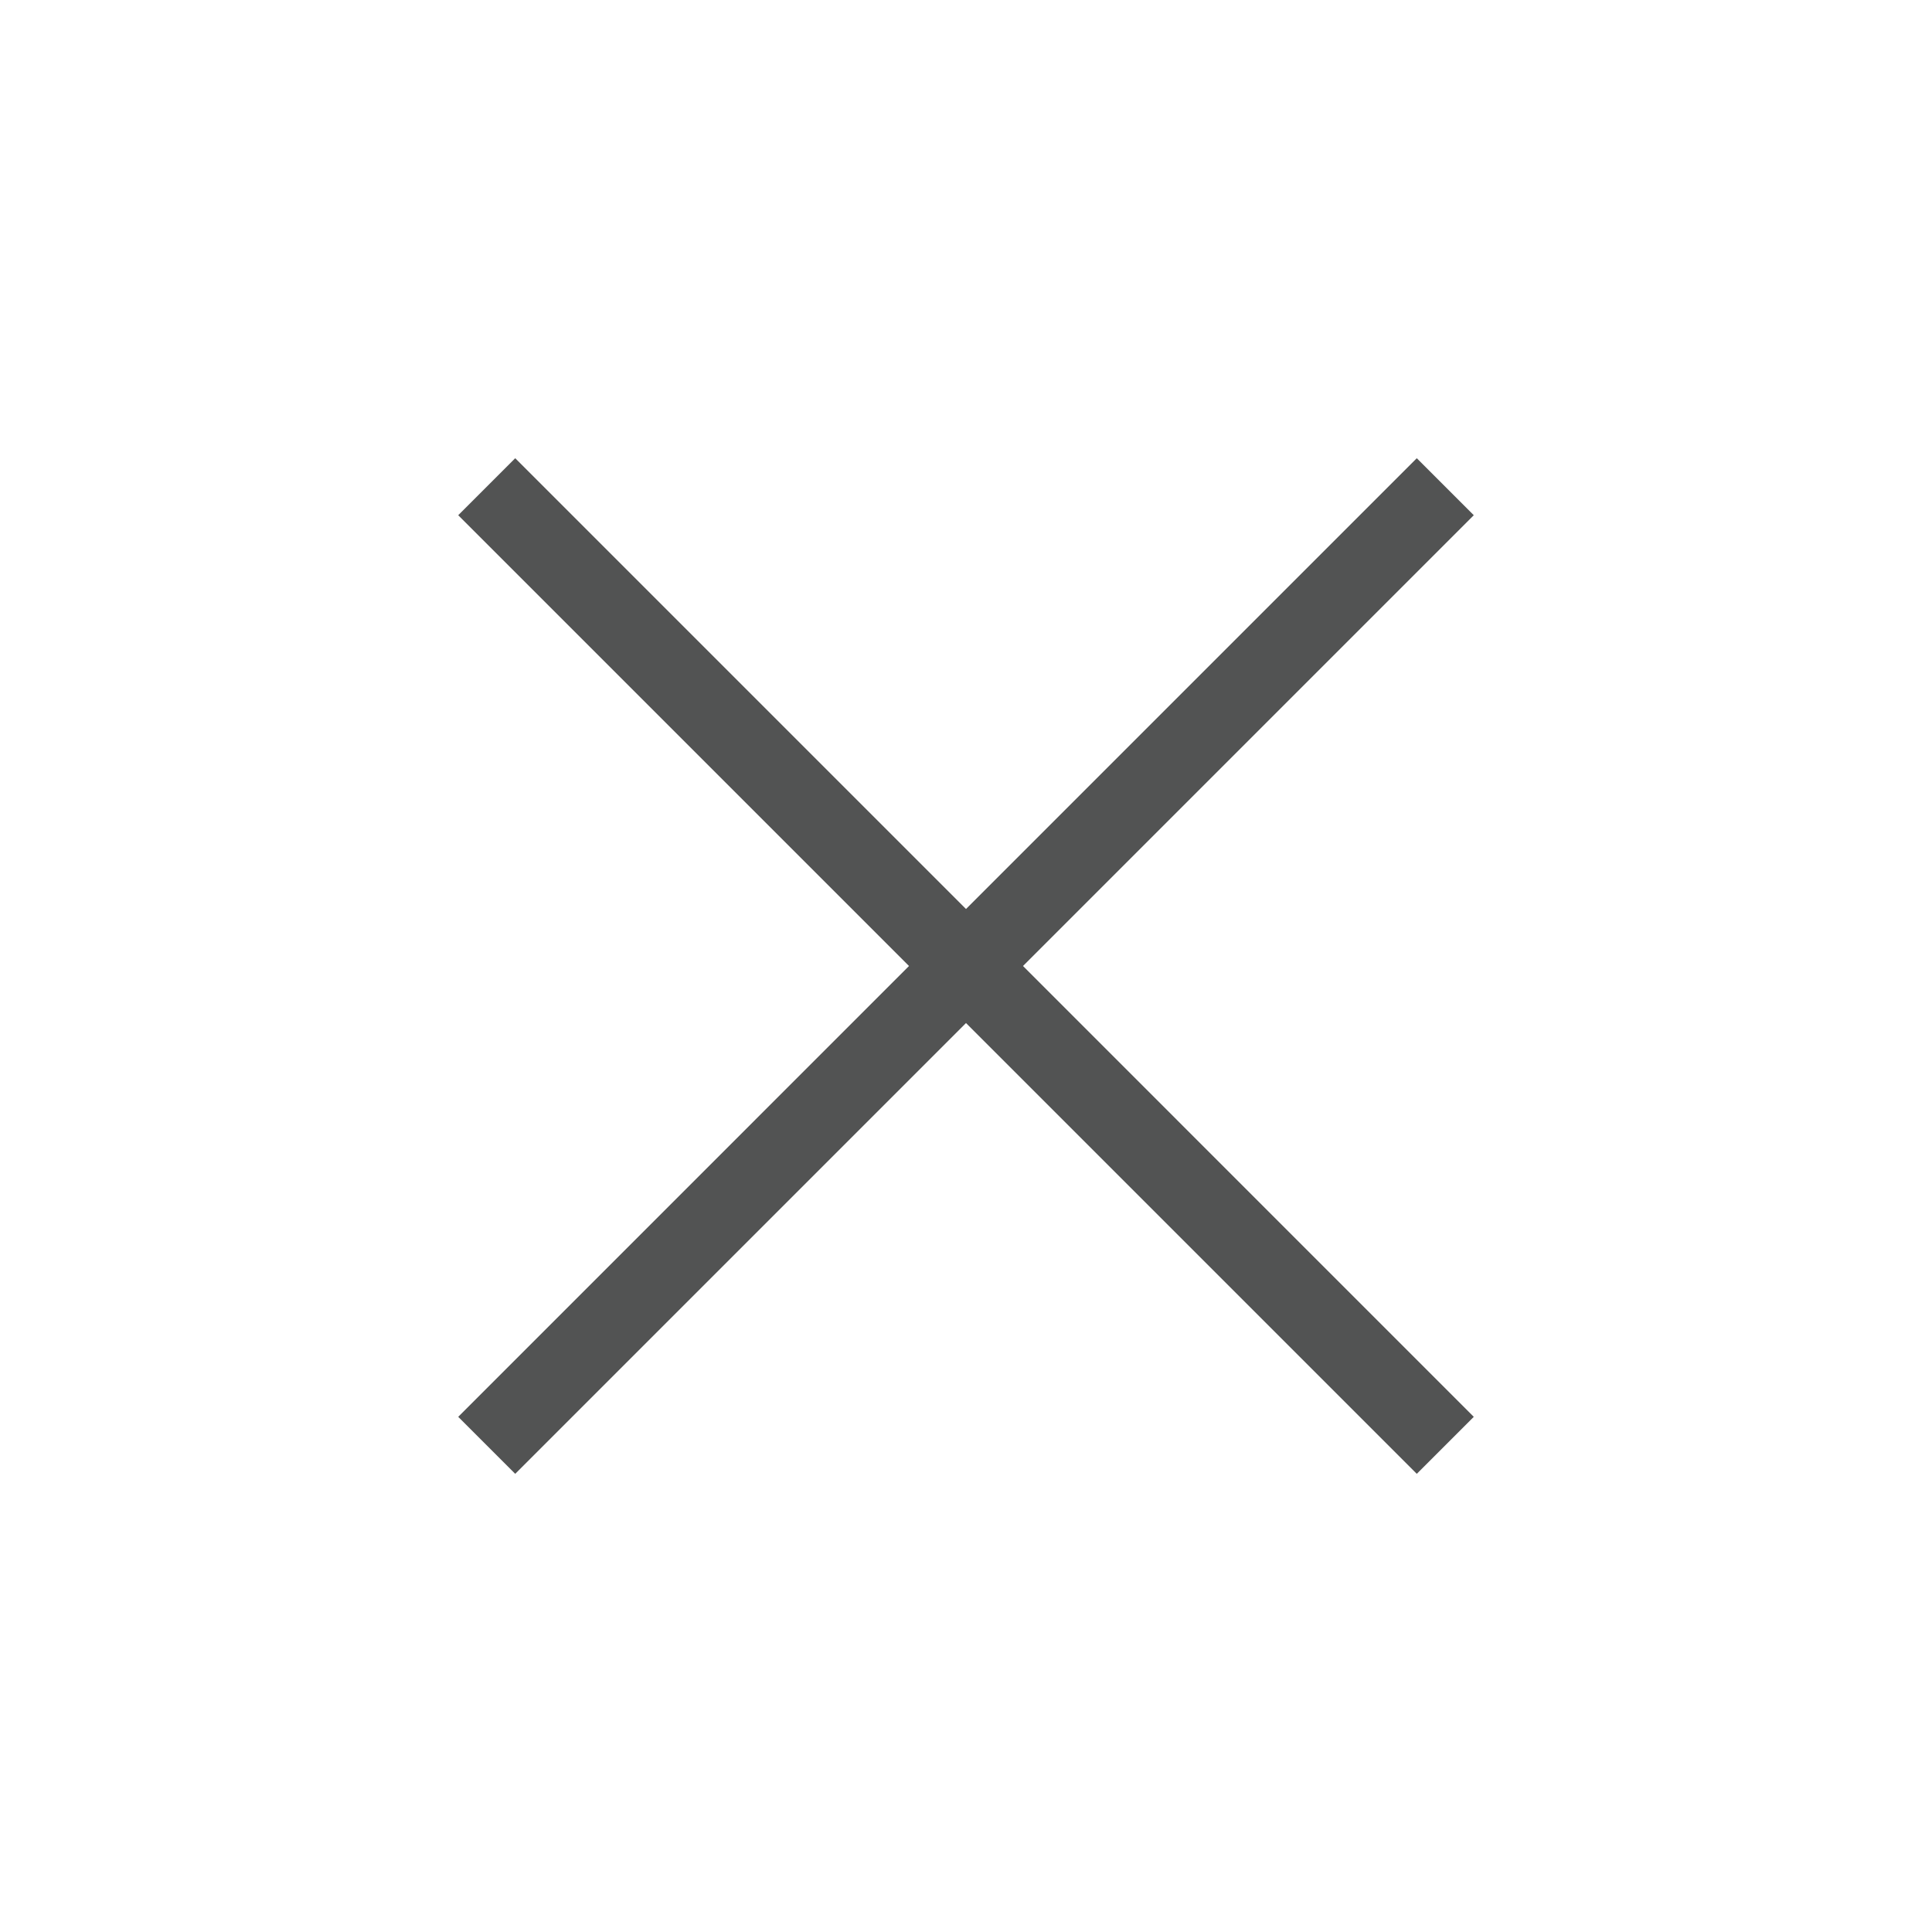 <svg width="46" height="46" viewBox="0 0 46 46" fill="none" xmlns="http://www.w3.org/2000/svg">
<path d="M12.267 35.091L10.91 33.734L21.643 23L10.91 12.267L12.267 10.91L23 21.643L33.733 10.91L35.09 12.267L24.357 23L35.09 33.734L33.733 35.091L23 24.358L12.267 35.091Z" fill="#525353"/>
</svg>
